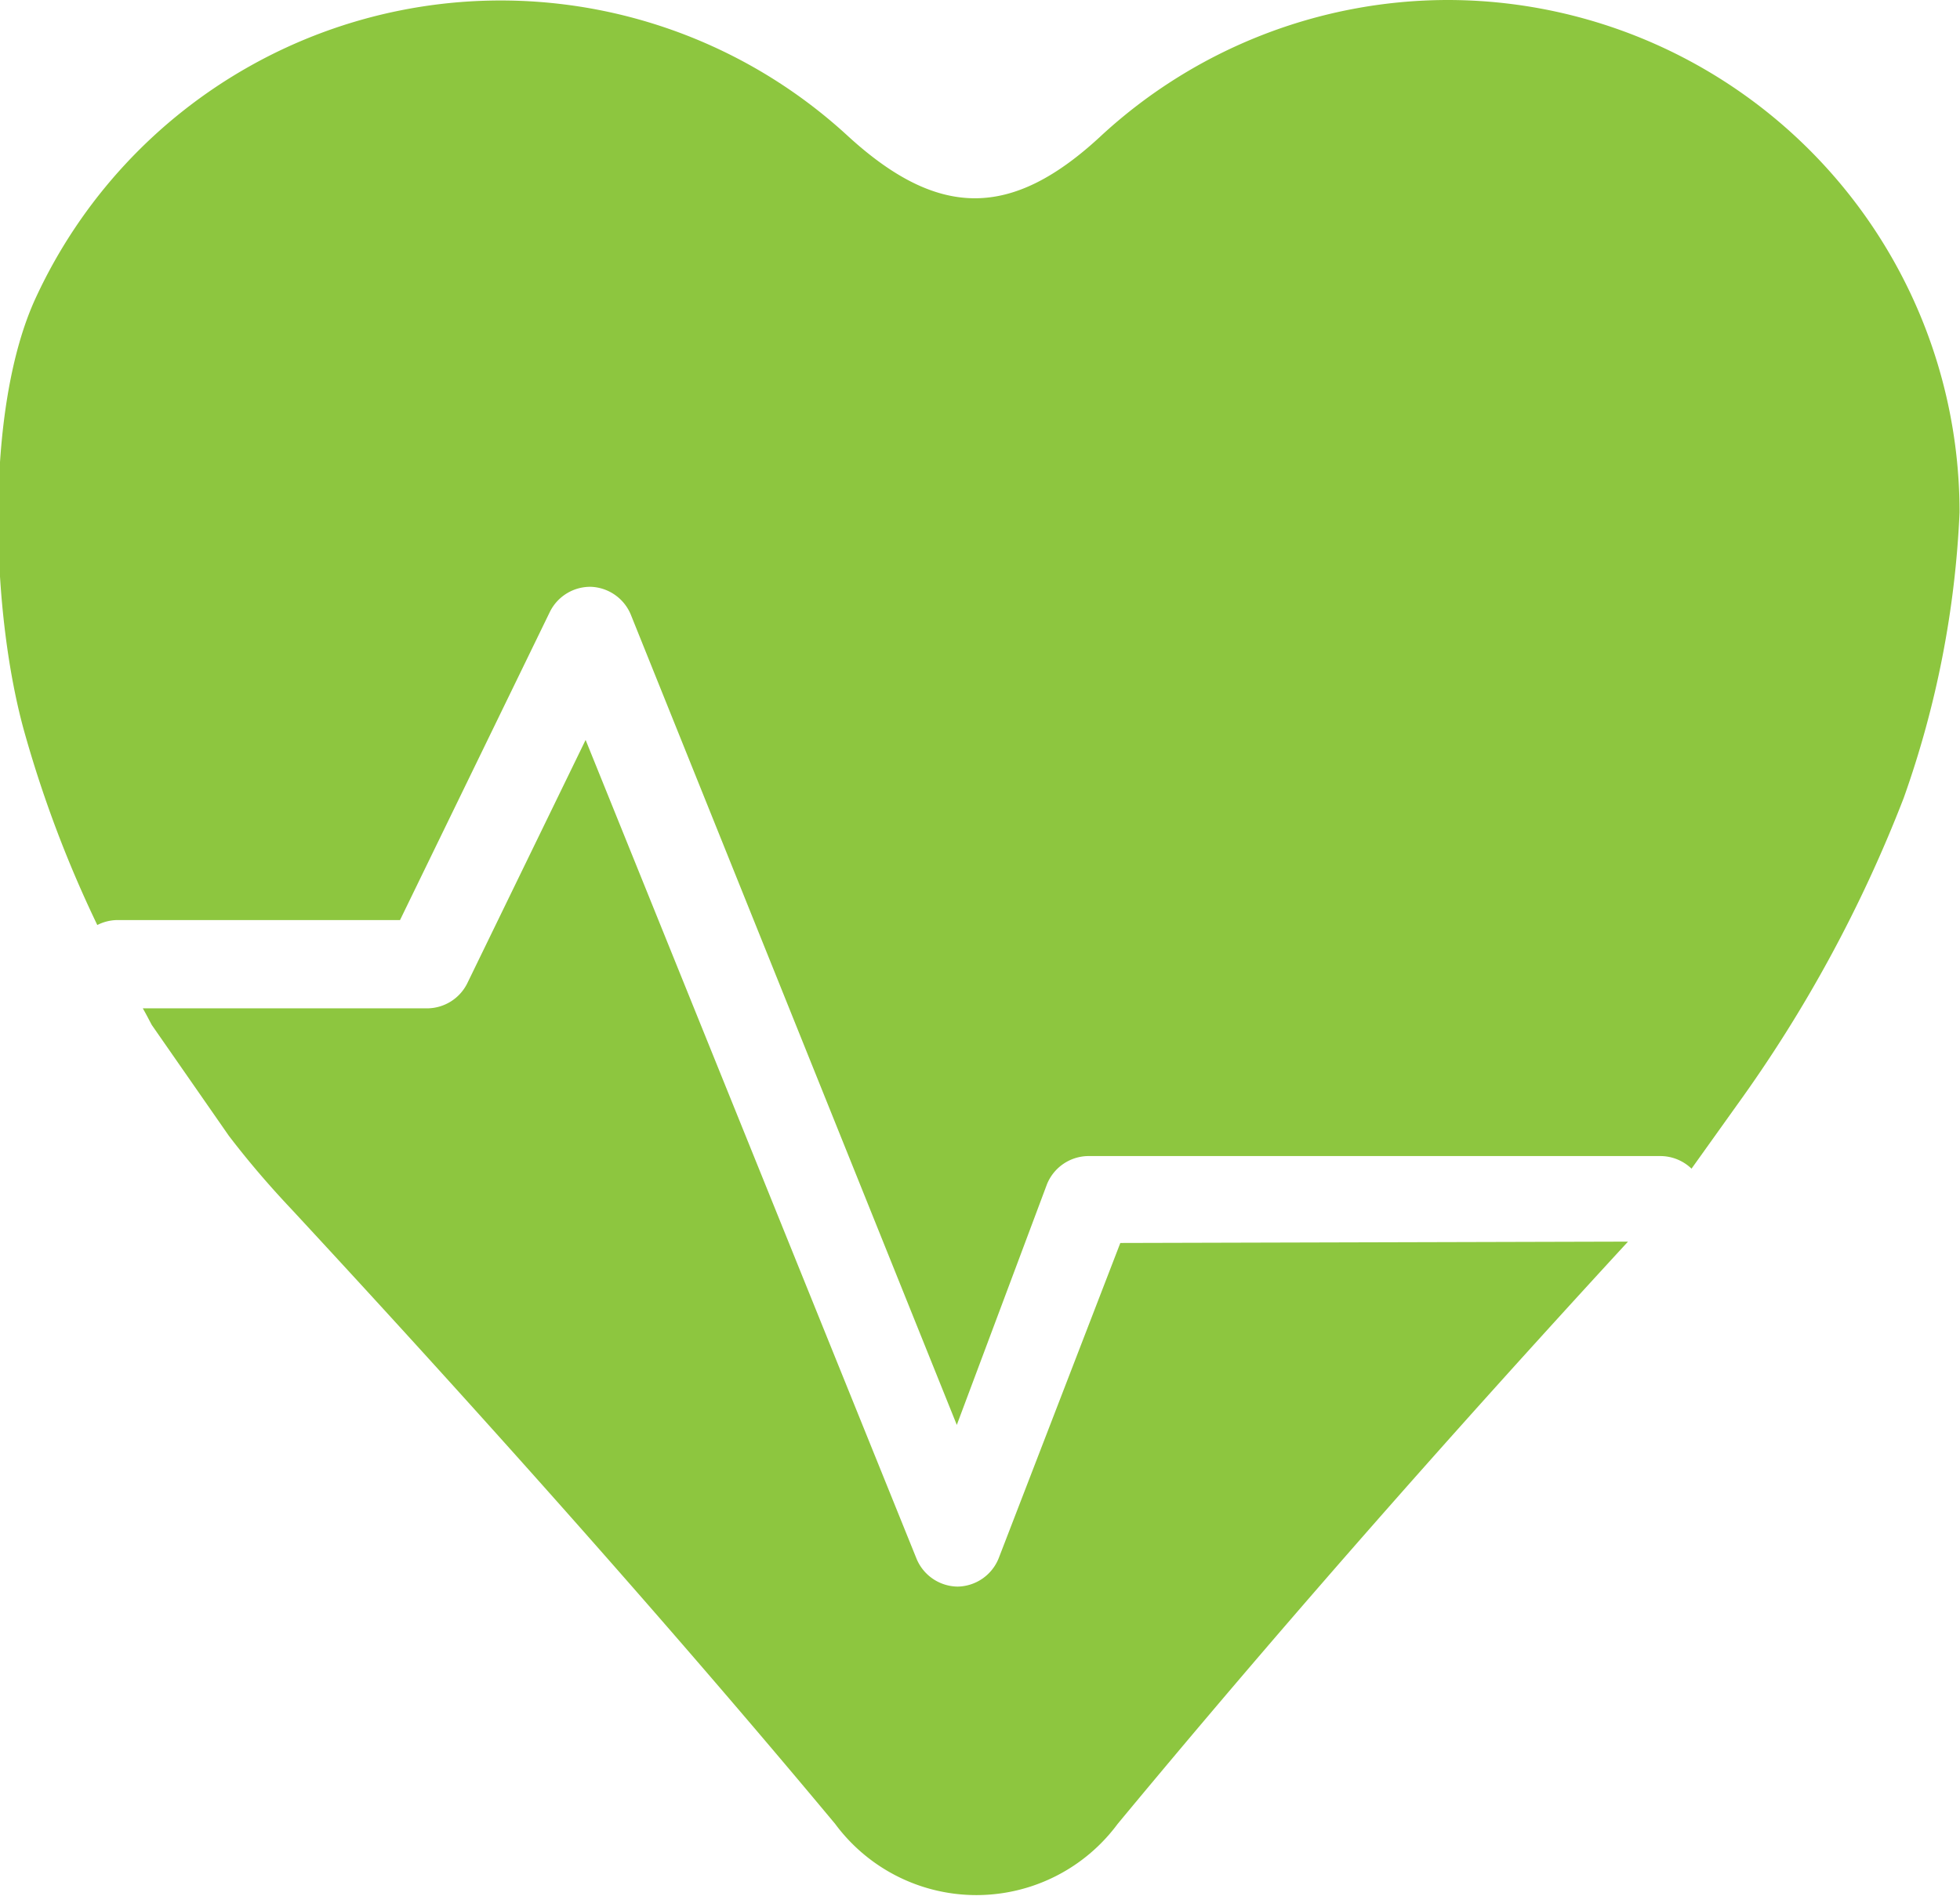 <svg xmlns="http://www.w3.org/2000/svg" viewBox="0 0 43.51 42.1"><defs><style>.cls-1{fill:#8dc63f;}</style></defs><title>medicalAsset 9</title><g id="Layer_2" data-name="Layer 2"><g id="Layer_1-2" data-name="Layer 1"><path class="cls-1" d="M24.87,27.6l-2.7,7a1,1,0,0,1-.91.63h0a1,1,0,0,1-.91-.61L13,16.43l-2.63,5.41a1,1,0,0,1-.88.55H3.17c.07.12.13.24.2.37l1.71,2.46c.42.55.88,1.09,1.39,1.63C12.17,33,16.1,37.57,18.54,40.5a3.9,3.9,0,0,0,6.27,0c2.33-2.81,6-7.14,11.33-12.93Z"/><path class="cls-1" d="M32.12,0a11.36,11.36,0,0,0-7.66,3c-2,1.87-3.63,1.87-5.66,0a11.37,11.37,0,0,0-18,3.6c-1.16,2.49-1,7.07-.24,9.72a26.2,26.2,0,0,0,1.6,4.22,1,1,0,0,1,.43-.11H8.88l3.33-6.85a1,1,0,0,1,.91-.55,1,1,0,0,1,.88.61l7.24,18,2-5.34a1,1,0,0,1,.92-.63H36.87a1,1,0,0,1,.68.28l1-1.4a30.36,30.36,0,0,0,3.71-6.83,21.73,21.73,0,0,0,1.24-6.34A11.37,11.37,0,0,0,32.12,0Z"/></g></g></svg>